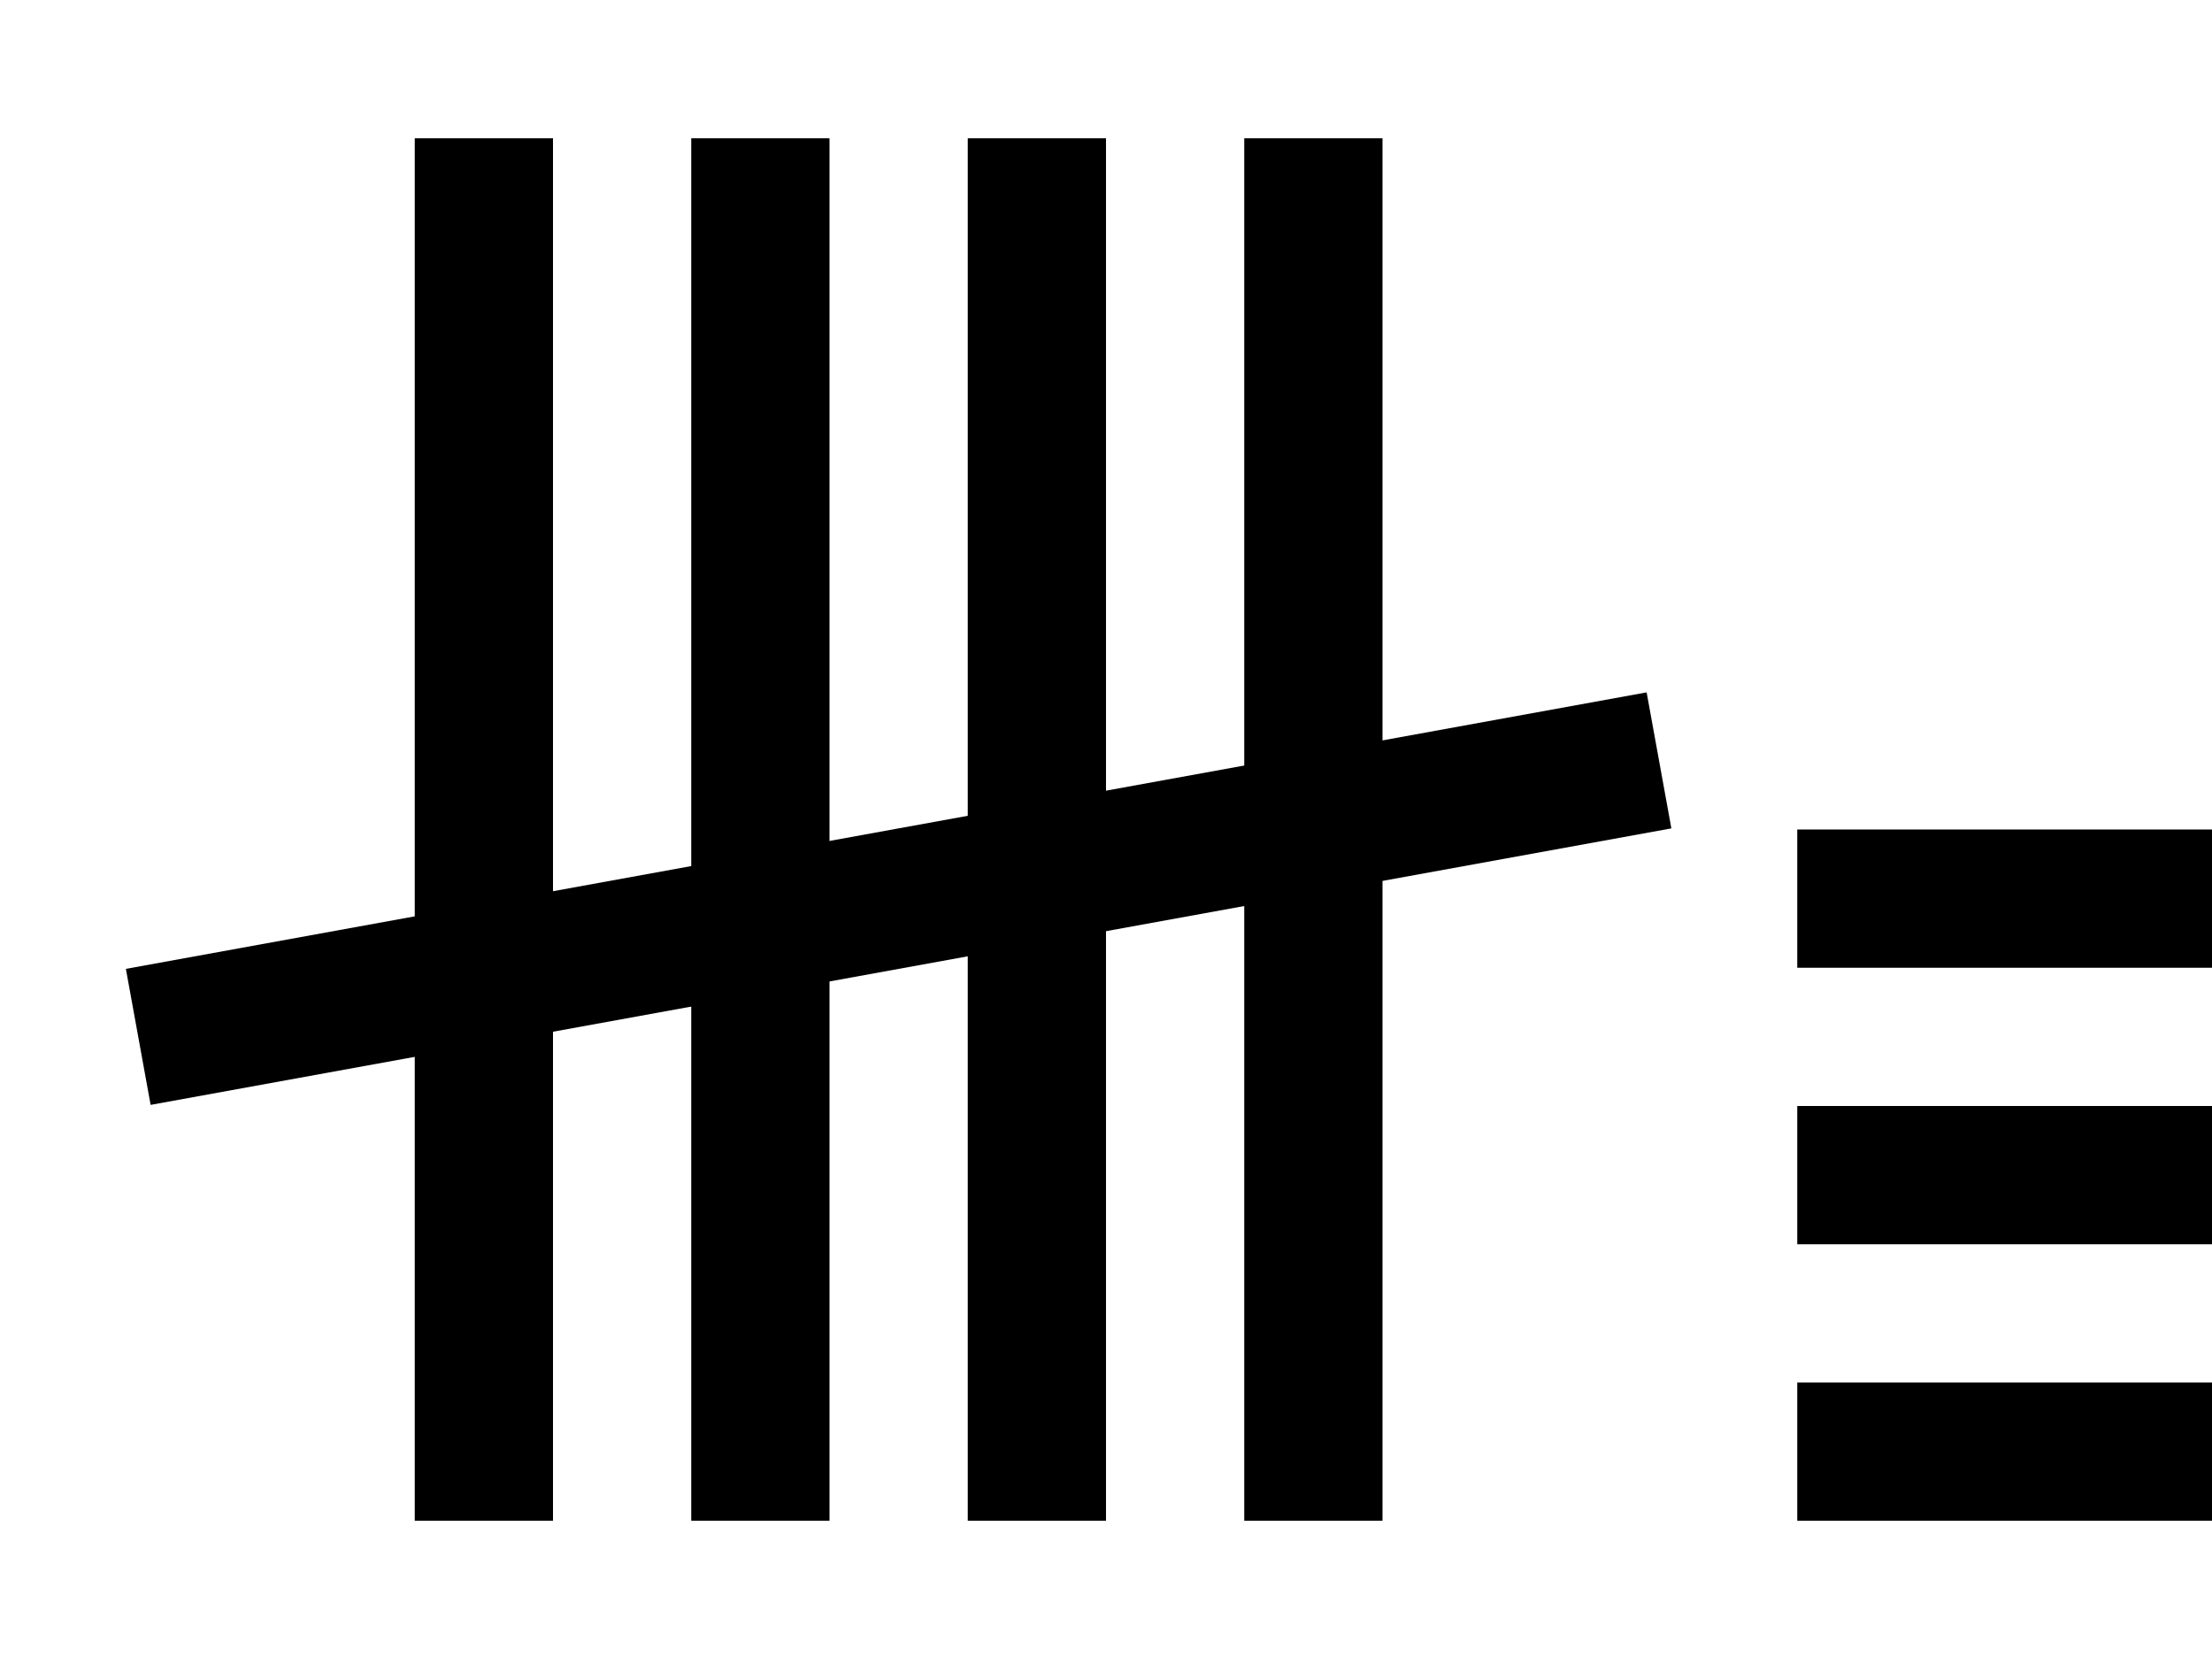 <?xml version="1.0" encoding="UTF-8" standalone="no"?>
<!-- Created with Inkscape (http://www.inkscape.org/) -->

<svg
   xmlns:dc="http://purl.org/dc/elements/1.1/"
   xmlns:cc="http://creativecommons.org/ns#"
   xmlns:rdf="http://www.w3.org/1999/02/22-rdf-syntax-ns#"
   xmlns:svg="http://www.w3.org/2000/svg"
   xmlns="http://www.w3.org/2000/svg"
   xmlns:xlink="http://www.w3.org/1999/xlink"
   xmlns:sodipodi="http://sodipodi.sourceforge.net/DTD/sodipodi-0.dtd"
   xmlns:inkscape="http://www.inkscape.org/namespaces/inkscape"
   width="16"
   height="12"
   id="svg2"
   version="1.1"
   inkscape:version="0.48.4 r9939"
   sodipodi:docname="MFInt32.svg">
  <defs
     id="defs4">
    <linearGradient
       id="linearGradient4107">
      <stop
         style="stop-color:#000000;stop-opacity:1;"
         offset="0"
         id="stop4109" />
      <stop
         style="stop-color:#c8c8c8;stop-opacity:1;"
         offset="1"
         id="stop4111" />
    </linearGradient>
    <linearGradient
       inkscape:collect="always"
       xlink:href="#linearGradient4107"
       id="linearGradient4113"
       x1="0"
       y1="6"
       x2="12"
       y2="6"
       gradientUnits="userSpaceOnUse"
       gradientTransform="matrix(0.833,0,0,0.833,1,1)" />
  </defs>
  <sodipodi:namedview
     id="base"
     pagecolor="#ffffff"
     bordercolor="#666666"
     borderopacity="1.0"
     inkscape:pageopacity="0.0"
     inkscape:pageshadow="2"
     inkscape:zoom="11.313708"
     inkscape:cx="-3.4186775"
     inkscape:cy="14.284027"
     inkscape:document-units="px"
     inkscape:current-layer="layer3"
     showgrid="false"
     inkscape:snap-page="true"
     showguides="false"
     inkscape:guide-bbox="true"
     inkscape:window-width="1861"
     inkscape:window-height="1056"
     inkscape:window-x="59"
     inkscape:window-y="24"
     inkscape:window-maximized="1"
     inkscape:snap-bbox="true"
     showborder="false">
    <inkscape:grid
       type="xygrid"
       id="grid3066"
       empspacing="2"
       visible="true"
       enabled="true"
       snapvisiblegridlinesonly="true"
       spacingy="0.5px"
       spacingx="0.5px" />
    <sodipodi:guide
       orientation="1,0"
       position="6,6"
       id="guide3068" />
    <sodipodi:guide
       orientation="0,1"
       position="6,6"
       id="guide3070" />
    <sodipodi:guide
       orientation="1,0"
       position="11,-1"
       id="guide4103" />
    <sodipodi:guide
       orientation="0,1"
       position="11,11"
       id="guide4115" />
    <sodipodi:guide
       orientation="0,1"
       position="11,1"
       id="guide4117" />
    <sodipodi:guide
       orientation="1,0"
       position="1,1"
       id="guide4119" />
  </sodipodi:namedview>
  <g
     inkscape:groupmode="layer"
     id="layer2"
     inkscape:label="Field"
     style="display:inline">
    <path
       style="fill:none;stroke:#000000;stroke-width:1px;stroke-linecap:butt;stroke-linejoin:miter;stroke-opacity:1"
       d="m 3.5,1 0,10"
       id="path4263"
       inkscape:connector-curvature="0" />
    <path
       style="fill:none;stroke:#000000;stroke-width:1px;stroke-linecap:butt;stroke-linejoin:miter;stroke-opacity:1"
       d="m 5.5,1 0,10"
       id="path4265"
       inkscape:connector-curvature="0" />
    <path
       style="fill:none;stroke:#000000;stroke-width:1px;stroke-linecap:butt;stroke-linejoin:miter;stroke-opacity:1"
       d="m 7.5,1 0,10"
       id="path4267"
       inkscape:connector-curvature="0" />
    <path
       style="fill:none;stroke:#000000;stroke-width:1px;stroke-linecap:butt;stroke-linejoin:miter;stroke-opacity:1"
       d="m 9.5,1 0,10"
       id="path4269"
       inkscape:connector-curvature="0" />
    <path
       style="fill:none;stroke:#000000;stroke-width:1px;stroke-linecap:butt;stroke-linejoin:miter;stroke-opacity:1"
       d="m 1,7.5 11,-2"
       id="path4271"
       inkscape:connector-curvature="0"
       sodipodi:nodetypes="cc" />
  </g>
  <g
     inkscape:groupmode="layer"
     id="layer3"
     inkscape:label="Array"
     style="display:inline">
    <path
       style="fill:none;stroke:#000000;stroke-width:1px;stroke-linecap:butt;stroke-linejoin:miter;stroke-opacity:1;display:inline"
       d="m 13,8.5 3,0"
       id="path3862"
       inkscape:connector-curvature="0"
       sodipodi:nodetypes="cc" />
    <path
       style="fill:none;stroke:#000000;stroke-width:1px;stroke-linecap:butt;stroke-linejoin:miter;stroke-opacity:1;display:inline"
       d="m 13,10.5 3,0"
       id="path3864"
       inkscape:connector-curvature="0"
       sodipodi:nodetypes="cc" />
    <path
       sodipodi:nodetypes="cc"
       inkscape:connector-curvature="0"
       id="path3000"
       d="m 13,6.5 3,0"
       style="fill:none;stroke:#000000;stroke-width:1px;stroke-linecap:butt;stroke-linejoin:miter;stroke-opacity:1;display:inline" />
  </g>
</svg>
